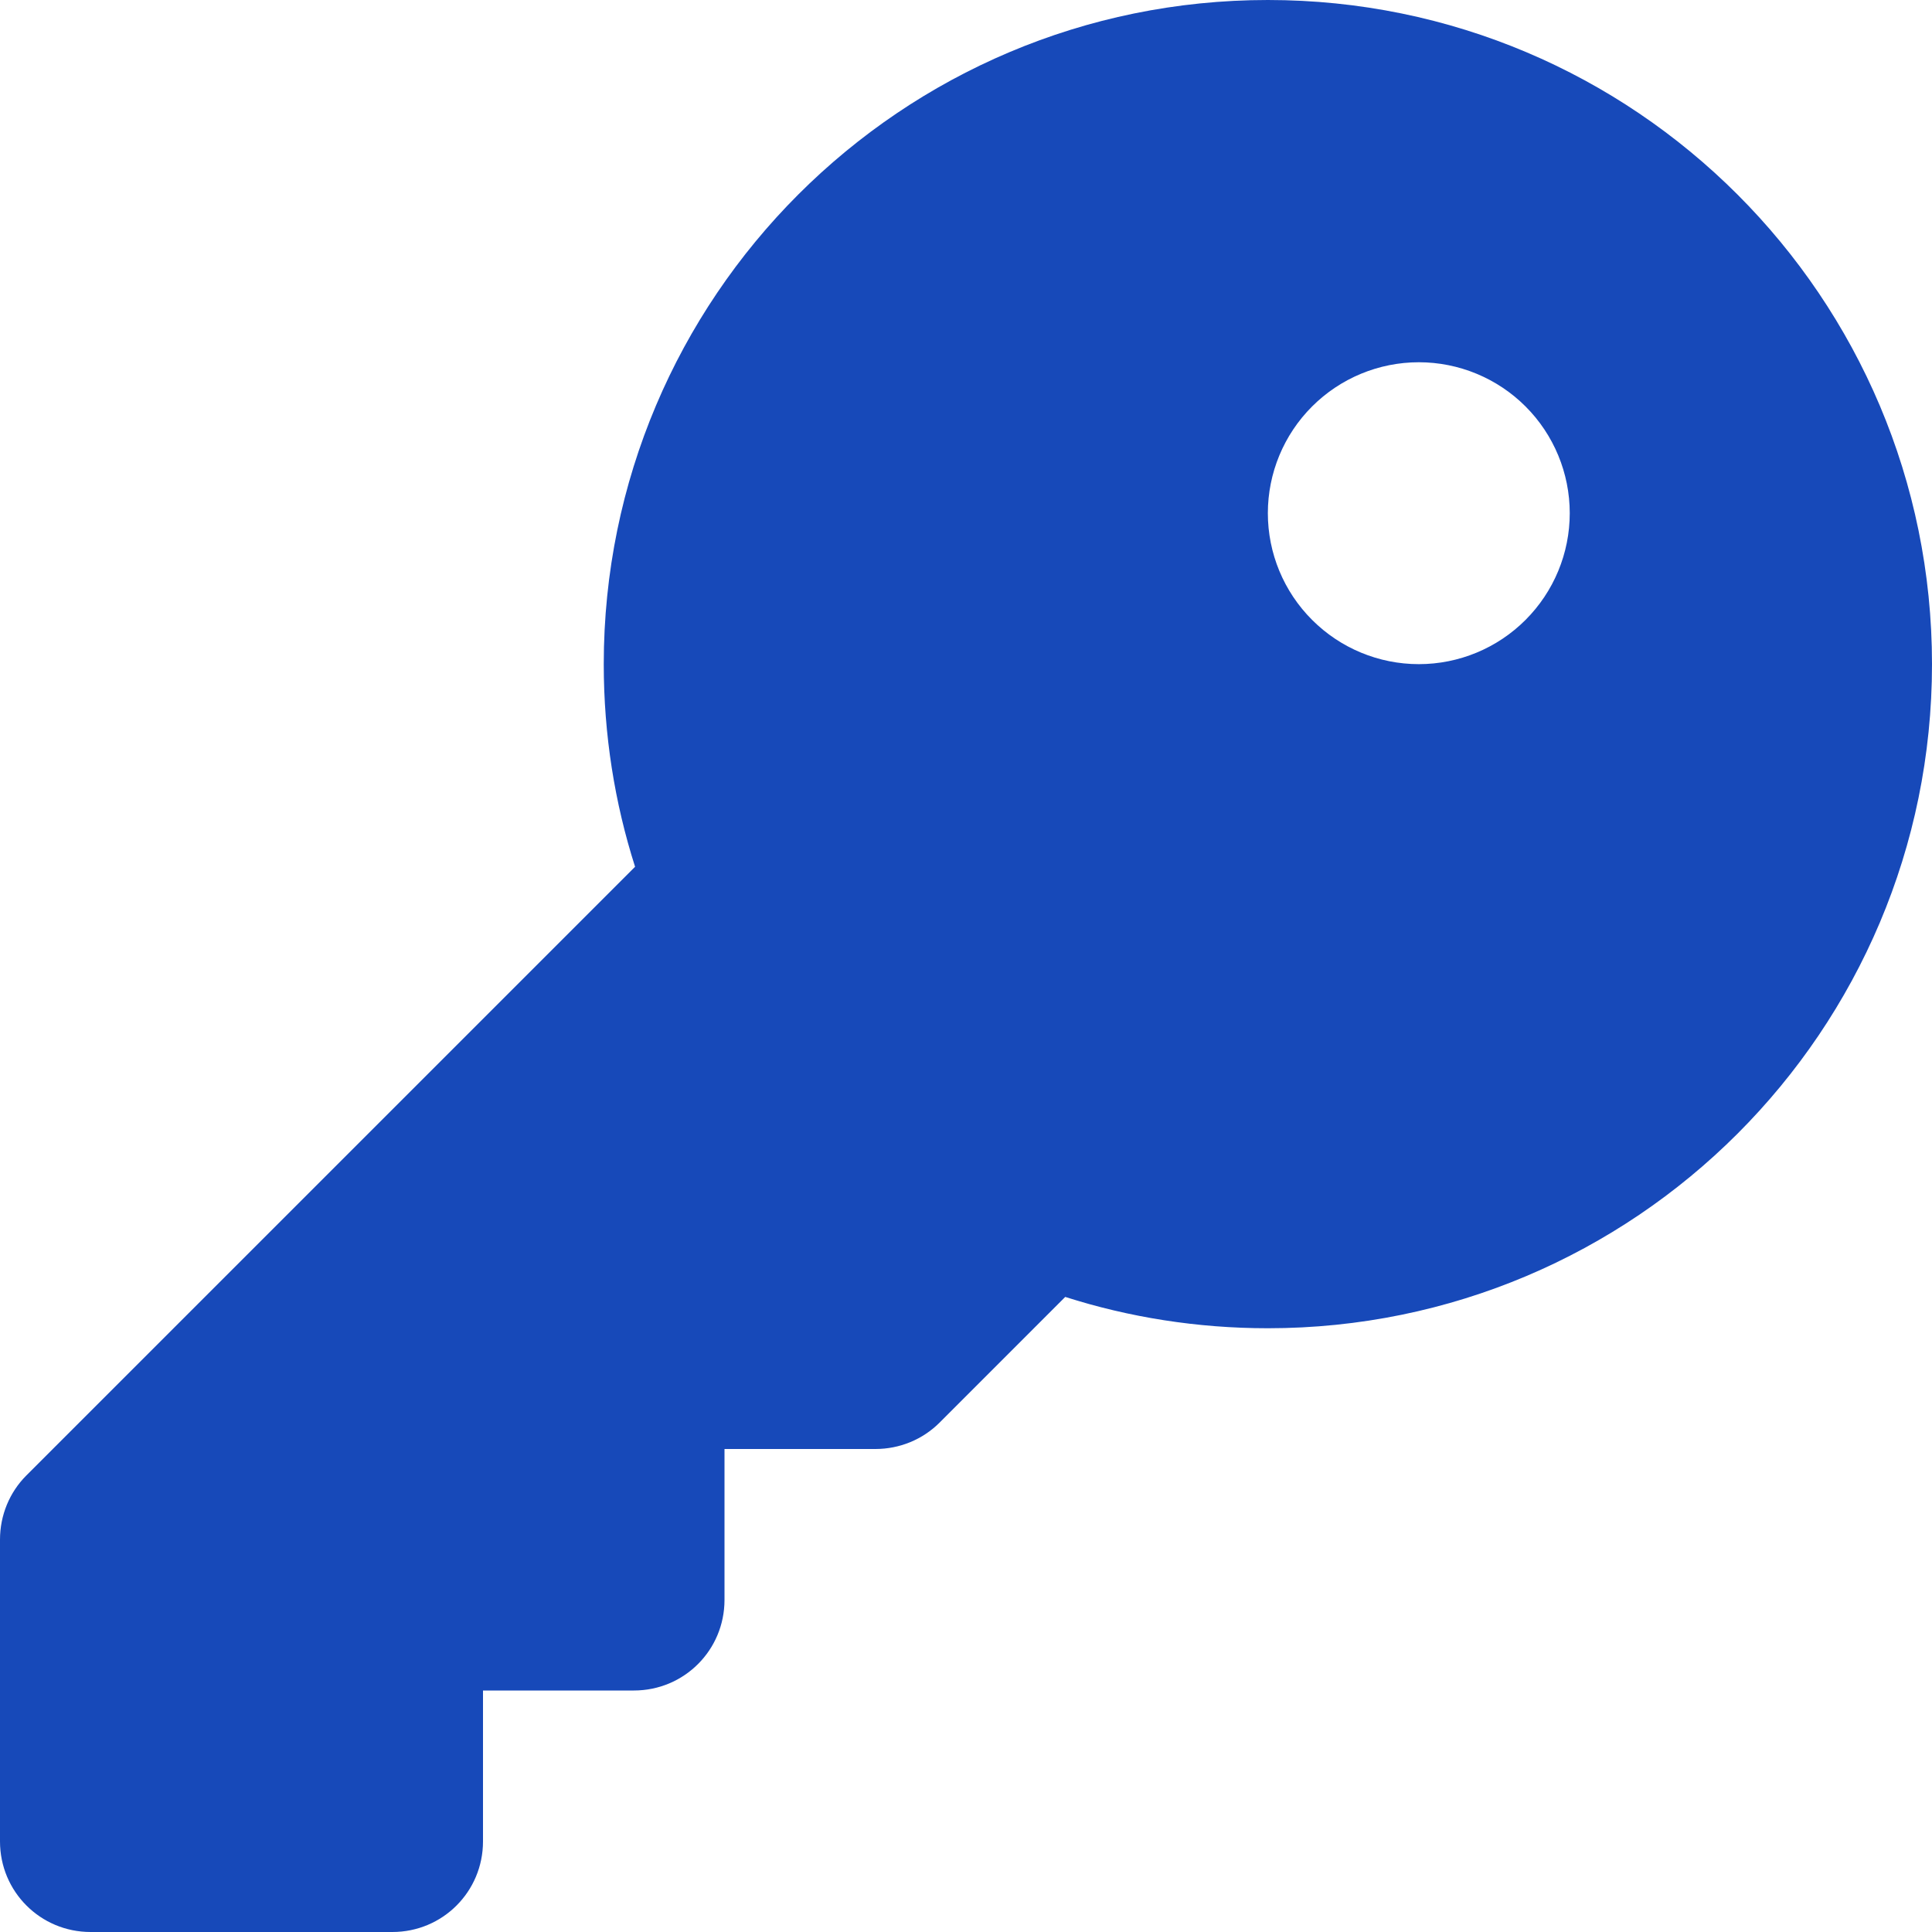 <svg width="42" height="42" viewBox="0 0 42 42" fill="none" xmlns="http://www.w3.org/2000/svg">
<g clip-path="url(#clip0_33_1859)">
<path d="M27.562 28.875C35.536 28.875 42 22.411 42 14.438C42 6.464 35.536 0 27.562 0C19.589 0 13.125 6.464 13.125 14.438C13.125 15.972 13.363 17.456 13.806 18.843L0.574 32.074C0.205 32.443 0 32.944 0 33.469V40.031C0 41.122 0.878 42 1.969 42H8.531C9.622 42 10.5 41.122 10.5 40.031V36.75H13.781C14.872 36.75 15.75 35.872 15.75 34.781V31.5H19.031C19.556 31.5 20.057 31.295 20.426 30.926L23.157 28.194C24.544 28.637 26.029 28.875 27.562 28.875ZM30.844 7.875C31.714 7.875 32.549 8.221 33.164 8.836C33.779 9.451 34.125 10.286 34.125 11.156C34.125 12.027 33.779 12.861 33.164 13.476C32.549 14.092 31.714 14.438 30.844 14.438C29.974 14.438 29.139 14.092 28.524 13.476C27.908 12.861 27.562 12.027 27.562 11.156C27.562 10.286 27.908 9.451 28.524 8.836C29.139 8.221 29.974 7.875 30.844 7.875Z" fill="#1749B9"/>
</g>
<defs>
<clipPath id="clip0_33_1859">
<rect width="42" height="42" fill="white"/>
</clipPath>
</defs>
</svg>
